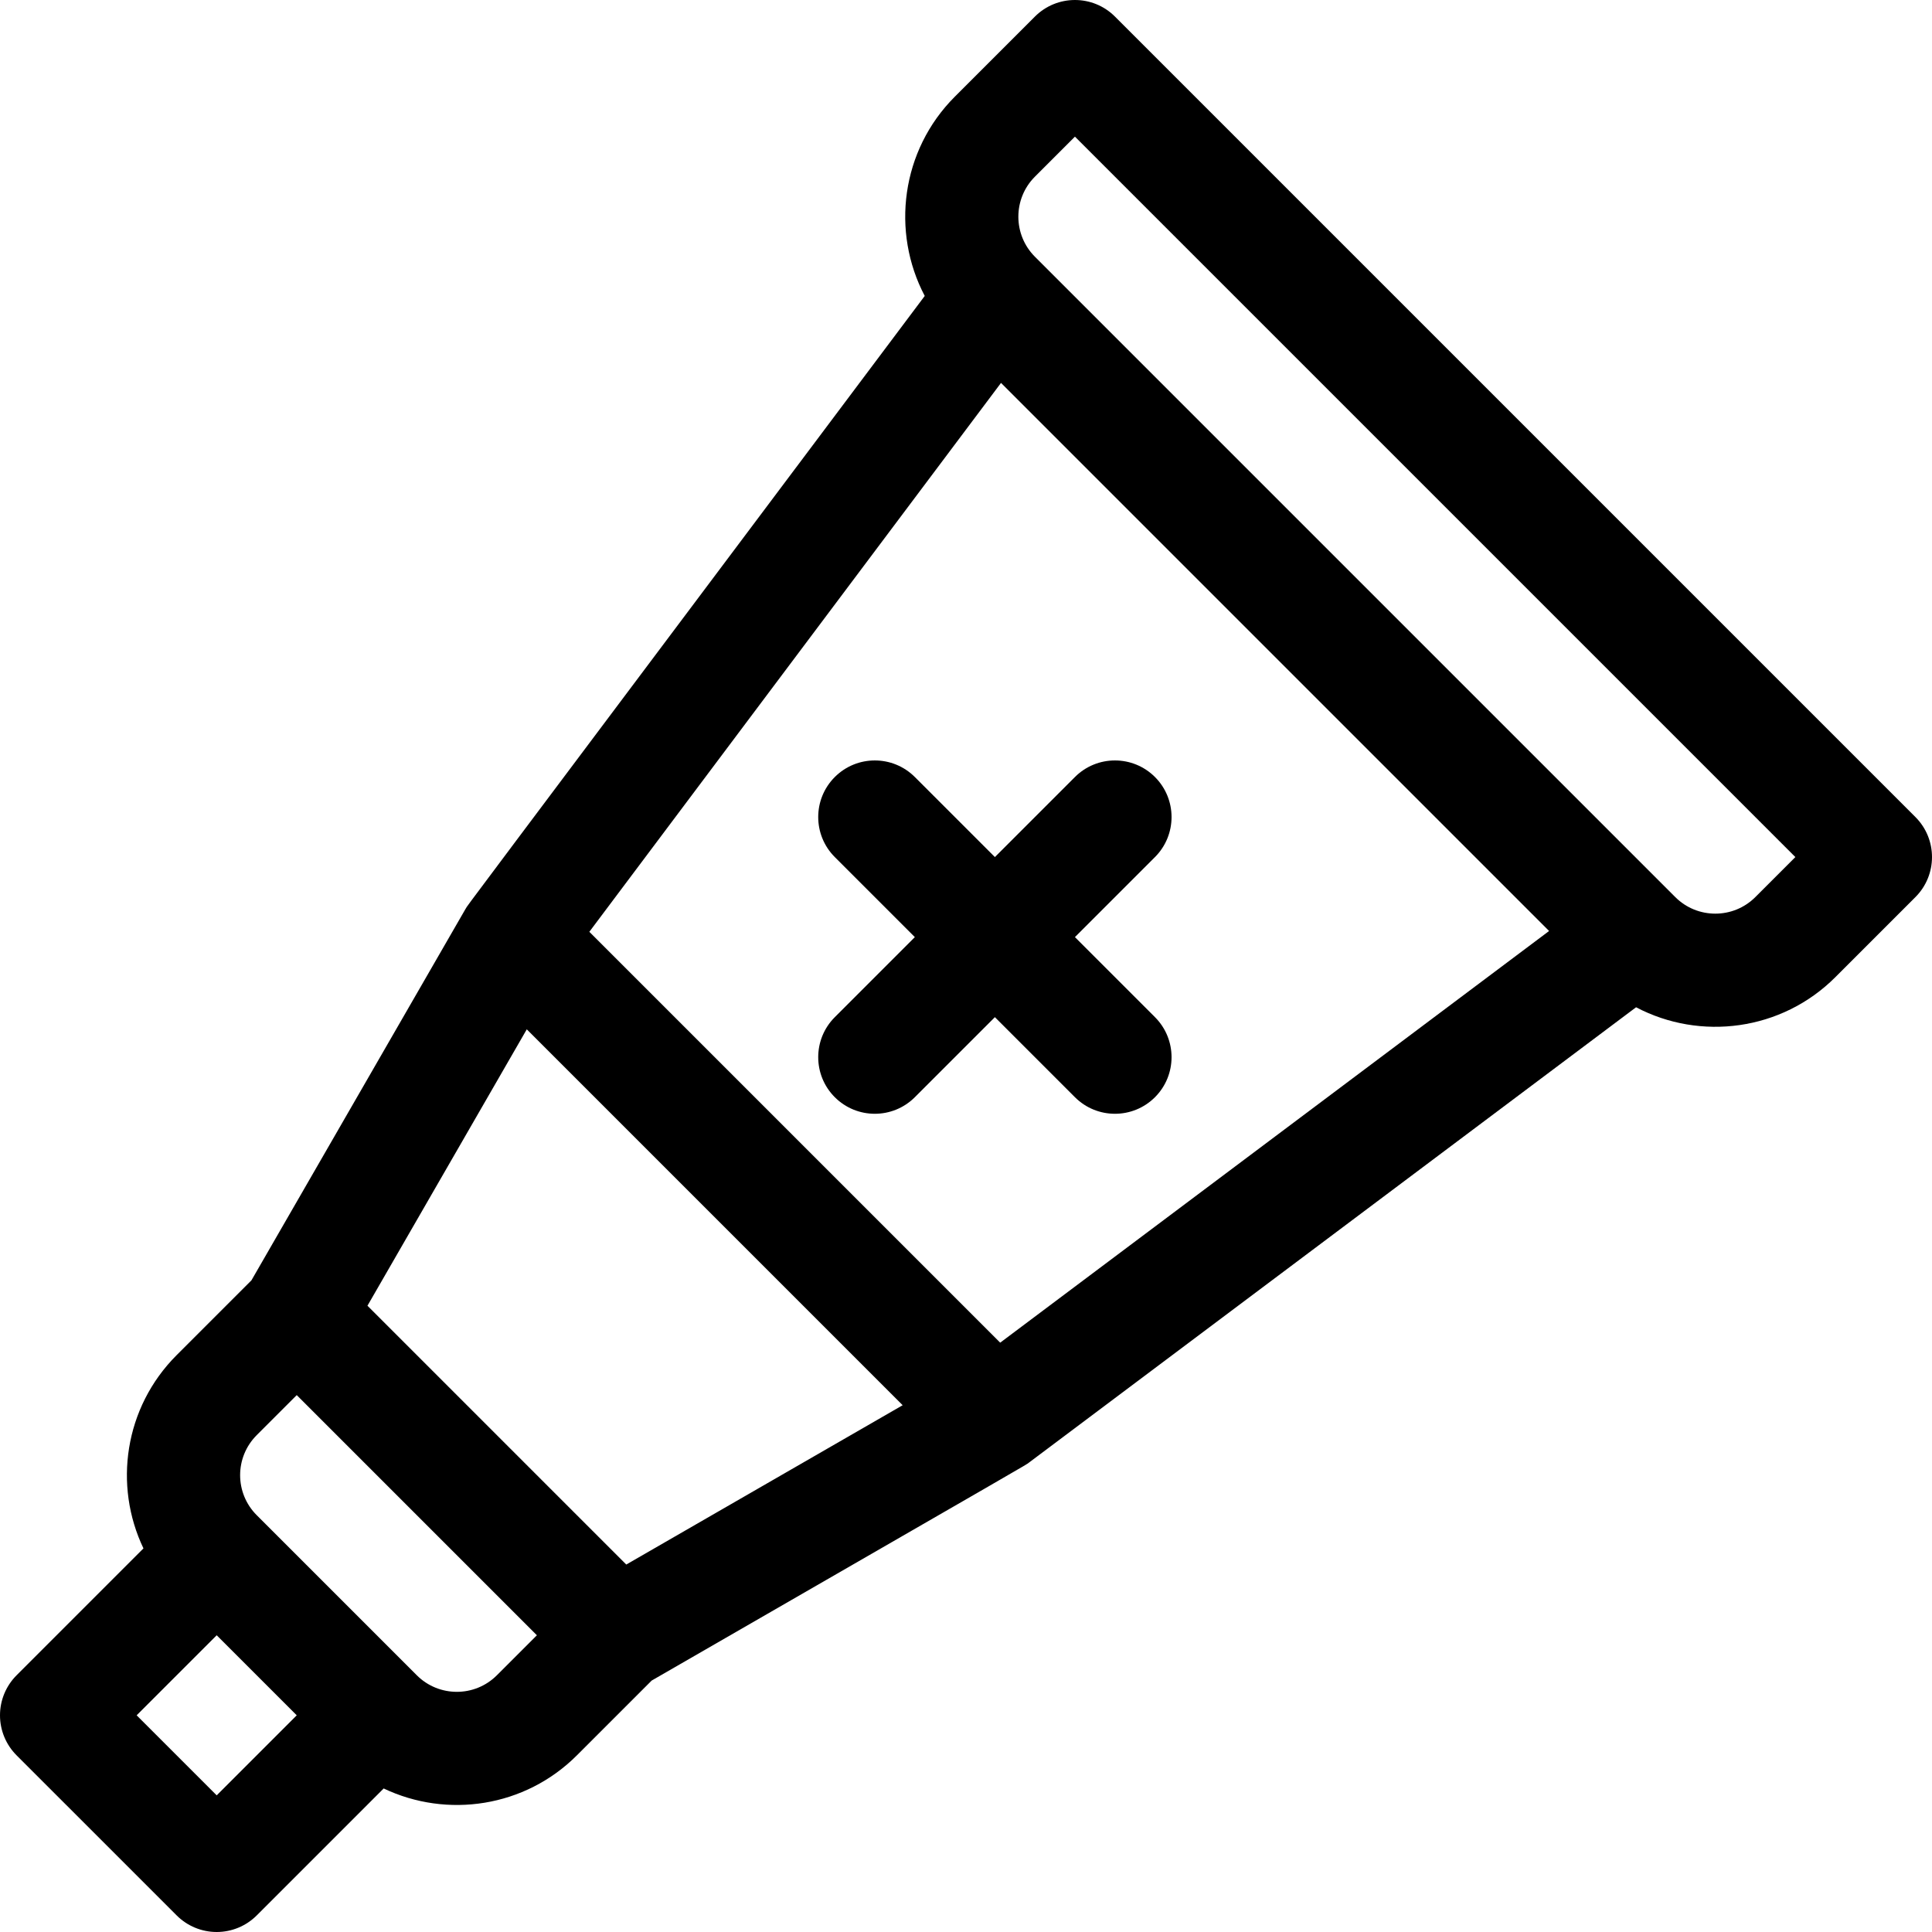 <?xml version="1.0" encoding="iso-8859-1"?>
<!-- Generator: Adobe Illustrator 19.0.0, SVG Export Plug-In . SVG Version: 6.00 Build 0)  -->
<svg width="50" height="50" version="1.1" id="Capa_1" xmlns="http://www.w3.org/2000/svg" xmlns:xlink="http://www.w3.org/1999/xlink" x="0px" y="0px"
	 viewBox="0 0 512 512" style="enable-background:new 0 0 512 512;" xml:space="preserve">
<g>
	<g>
		<path d="M507.606,216.525L295.475,4.394c-5.856-5.857-15.354-5.858-21.213,0l-21.215,21.214
			c-14.272,14.273-16.931,35.828-7.982,52.818C117.723,248.216,124.149,239.571,123.47,240.719
			c-0.028,0.047-0.062,0.088-0.089,0.135l-56.748,98.447L46.82,359.114c-13.901,13.9-16.776,34.568-8.801,51.228L4.394,443.967
			C1.58,446.78,0,450.596,0,454.574c0,3.979,1.58,7.793,4.394,10.606l42.427,42.426C49.633,510.42,53.448,512,57.427,512
			s7.794-1.581,10.606-4.394l33.644-33.644c16.805,8.005,37.431,4.997,51.209-8.782l19.812-19.812
			c103.655-59.75,98.926-56.976,99.926-57.722c0.01-0.008,0.021-0.014,0.031-0.021l160.92-120.69
			c17.017,8.965,38.566,6.271,52.819-7.983l21.213-21.213C513.465,231.88,513.465,222.383,507.606,216.525z M57.427,475.787
			l-21.214-21.213l21.214-21.213l21.213,21.213L57.427,475.787z M131.673,443.967c-5.848,5.849-15.362,5.85-21.214,0L68.033,401.54
			c-5.863-5.863-5.863-15.349,0-21.213l10.606-10.606l63.64,63.639L131.673,443.967z M165.966,414.621l-68.587-68.587l42.223-73.25
			l99.613,99.614L165.966,414.621z M265.062,355.819c-7.558-7.558-104.15-104.151-108.88-108.881l109.095-145.462l72.624,72.623
			l72.624,72.623L265.062,355.819z M465.181,237.739c-5.849,5.848-15.363,5.85-21.214,0L274.262,68.034
			c-5.849-5.849-5.849-15.365-0.001-21.213l10.607-10.607l190.919,190.919L465.181,237.739z"/>
	</g>
</g>
<g>
	<g>
		<path d="M284.868,248.345l21.213-21.213c5.858-5.858,5.858-15.355,0-21.213c-5.857-5.858-15.355-5.858-21.213,0l-21.213,21.213
			l-21.213-21.213c-5.857-5.858-15.355-5.858-21.213,0c-5.858,5.858-5.858,15.355,0,21.213l21.213,21.213l-21.213,21.213
			c-5.858,5.858-5.858,15.355,0,21.213c5.857,5.858,15.356,5.858,21.213,0l21.213-21.213l21.213,21.213
			c5.857,5.858,15.356,5.858,21.213,0c5.858-5.858,5.858-15.355,0-21.213L284.868,248.345z"/>
	</g>
</g>
<g>
</g>
<g>
</g>
<g>
</g>
<g>
</g>
<g>
</g>
<g>
</g>
<g>
</g>
<g>
</g>
<g>
</g>
<g>
</g>
<g>
</g>
<g>
</g>
<g>
</g>
<g>
</g>
<g>
</g>
</svg>

